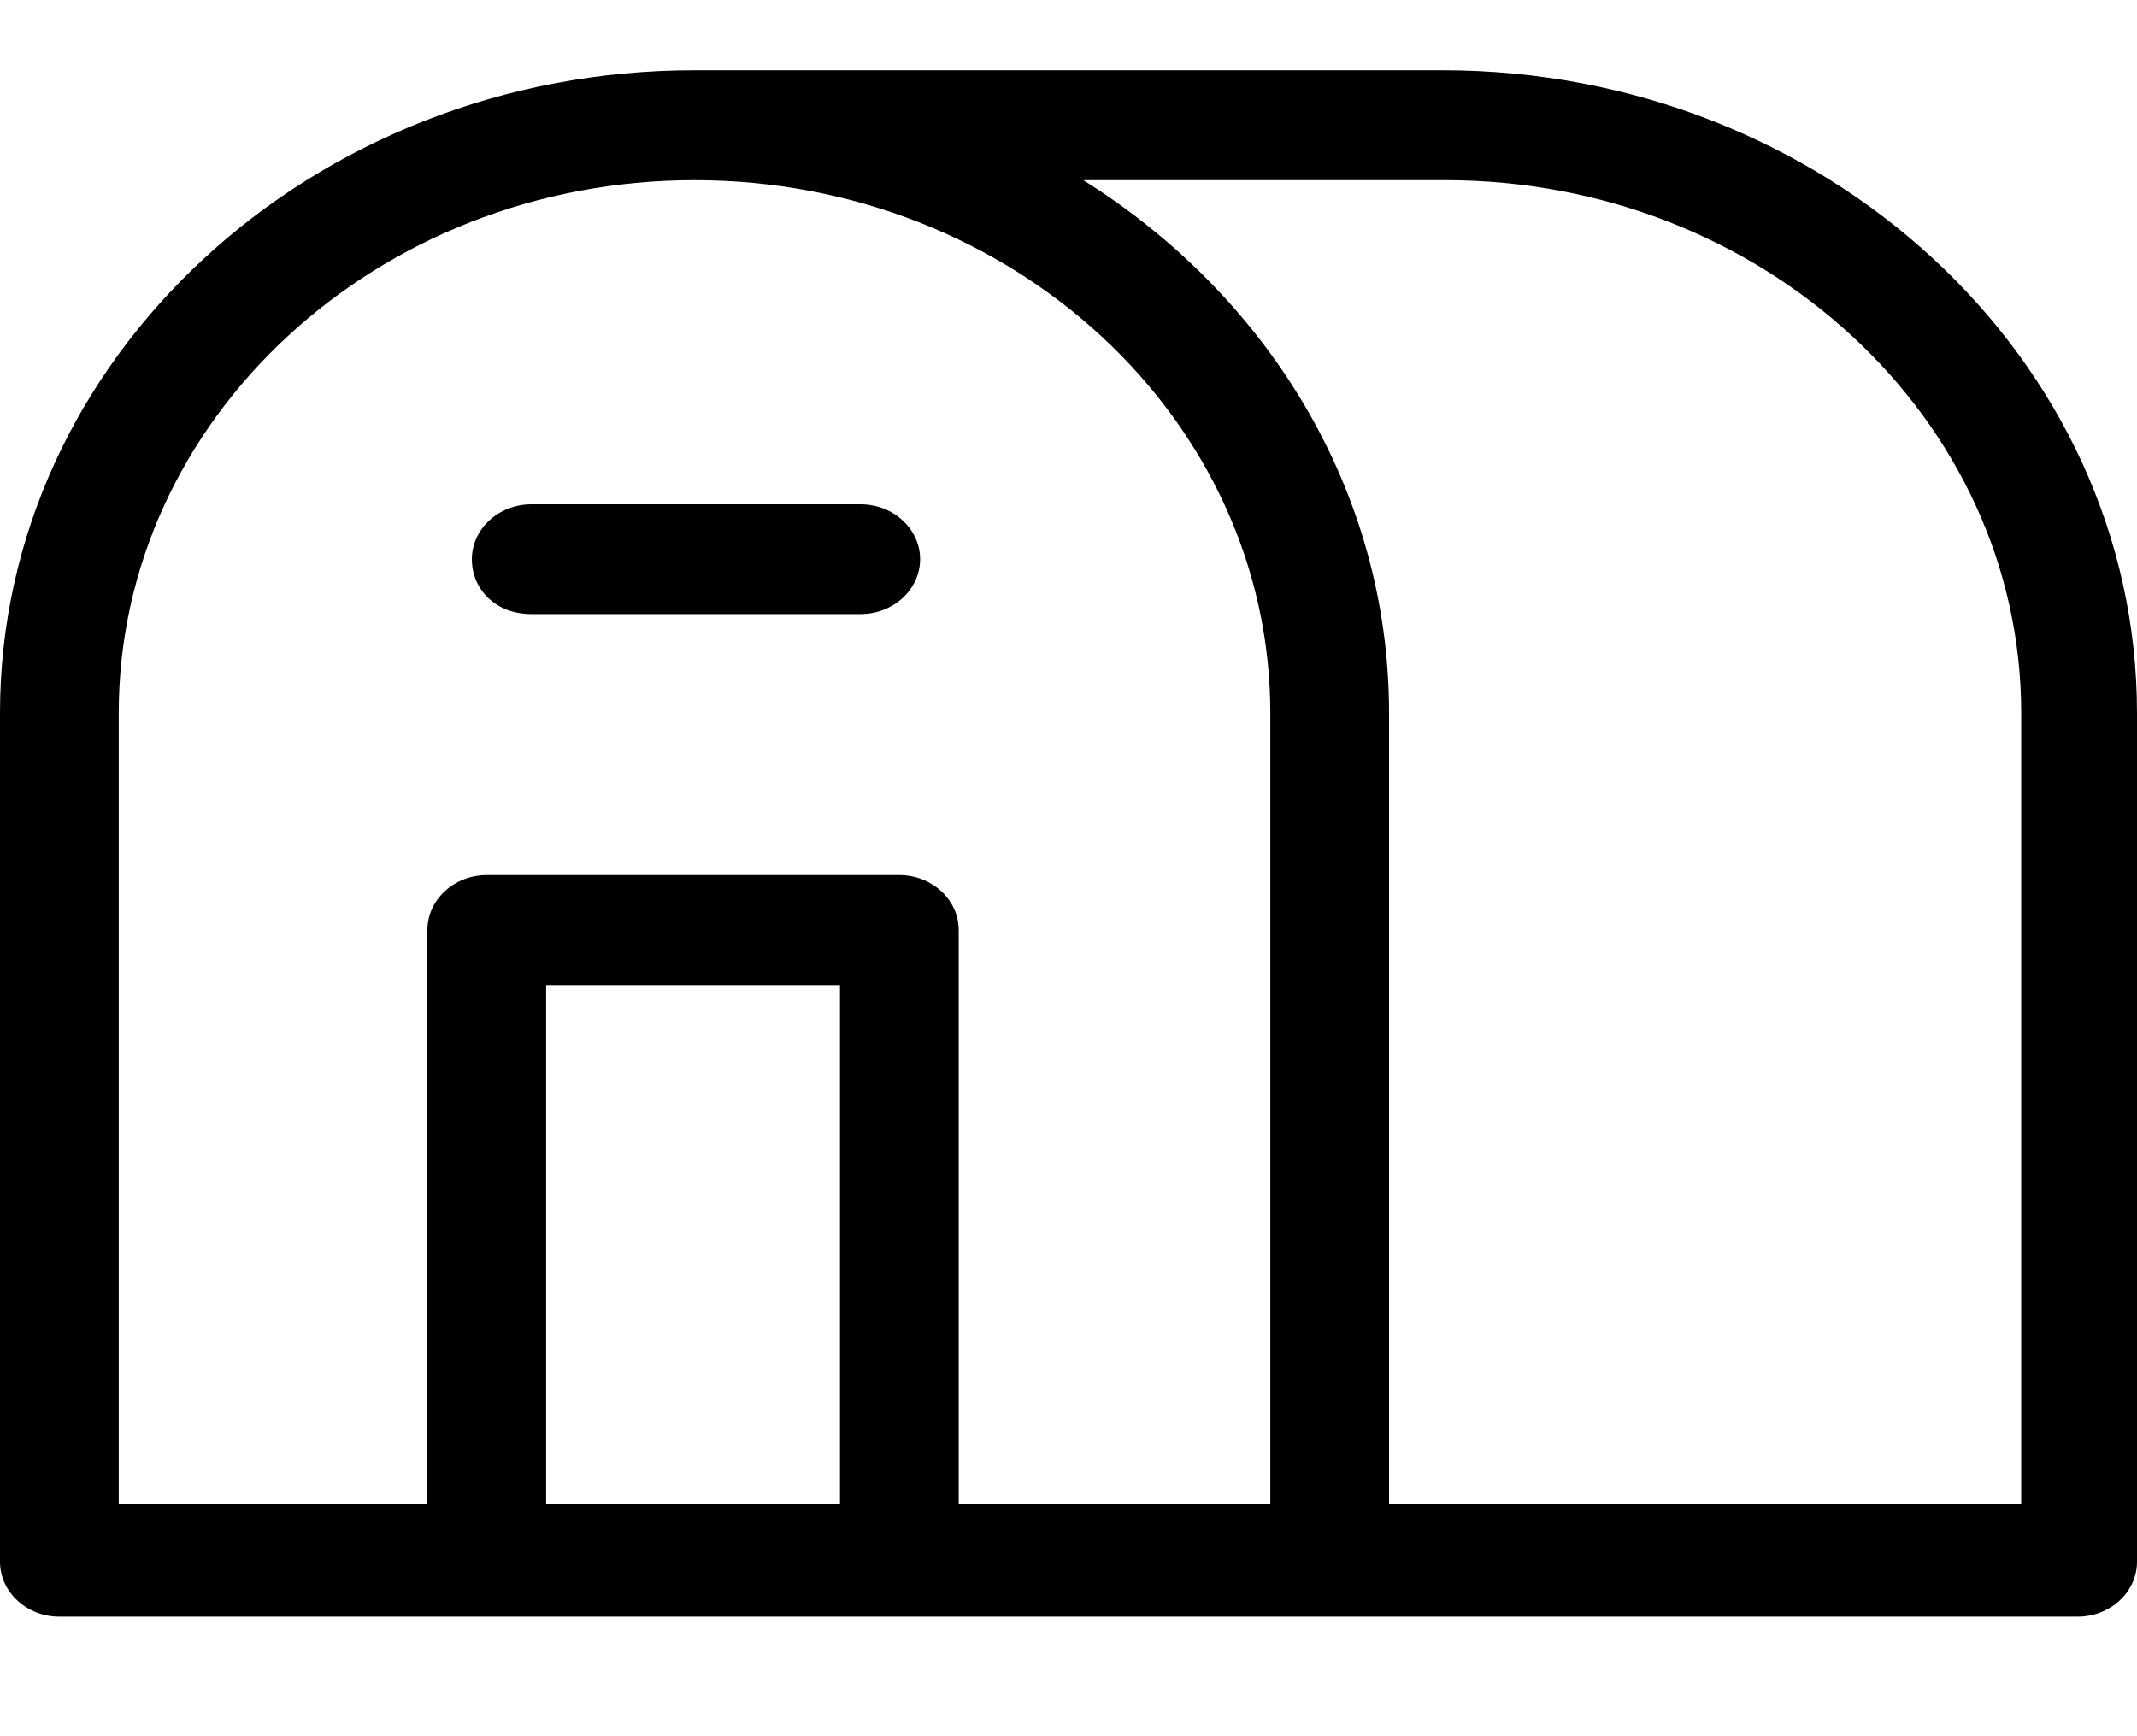 <svg width="16" height="13" viewBox="0 0 16 13" fill="none" xmlns="http://www.w3.org/2000/svg">
<path d="M10.8 0.526H5.2C2.333 0.526 0 2.686 0 5.339V11.694C0 11.92 0.2 12.105 0.444 12.105H15.556C15.8 12.105 16 11.92 16 11.694V5.339C16 2.686 13.667 0.526 10.8 0.526ZM6.289 11.262H4.089V7.375H6.289V11.262ZM9.511 11.262H7.178V6.964C7.178 6.737 6.978 6.552 6.733 6.552H3.644C3.4 6.552 3.2 6.737 3.2 6.964V11.262H0.889V5.339C0.889 3.138 2.822 1.349 5.2 1.349C7.578 1.349 9.511 3.138 9.511 5.339V11.262ZM15.111 11.262H10.4V5.339C10.4 3.673 9.489 2.213 8.111 1.349H10.822C13.2 1.349 15.133 3.138 15.133 5.339V11.262H15.111Z" fill="black"/>
<path d="M3.978 4.598H6.444C6.689 4.598 6.889 4.413 6.889 4.187C6.889 3.961 6.689 3.776 6.444 3.776H3.978C3.733 3.776 3.533 3.961 3.533 4.187C3.533 4.413 3.711 4.598 3.978 4.598Z" fill="black"/>
</svg>

